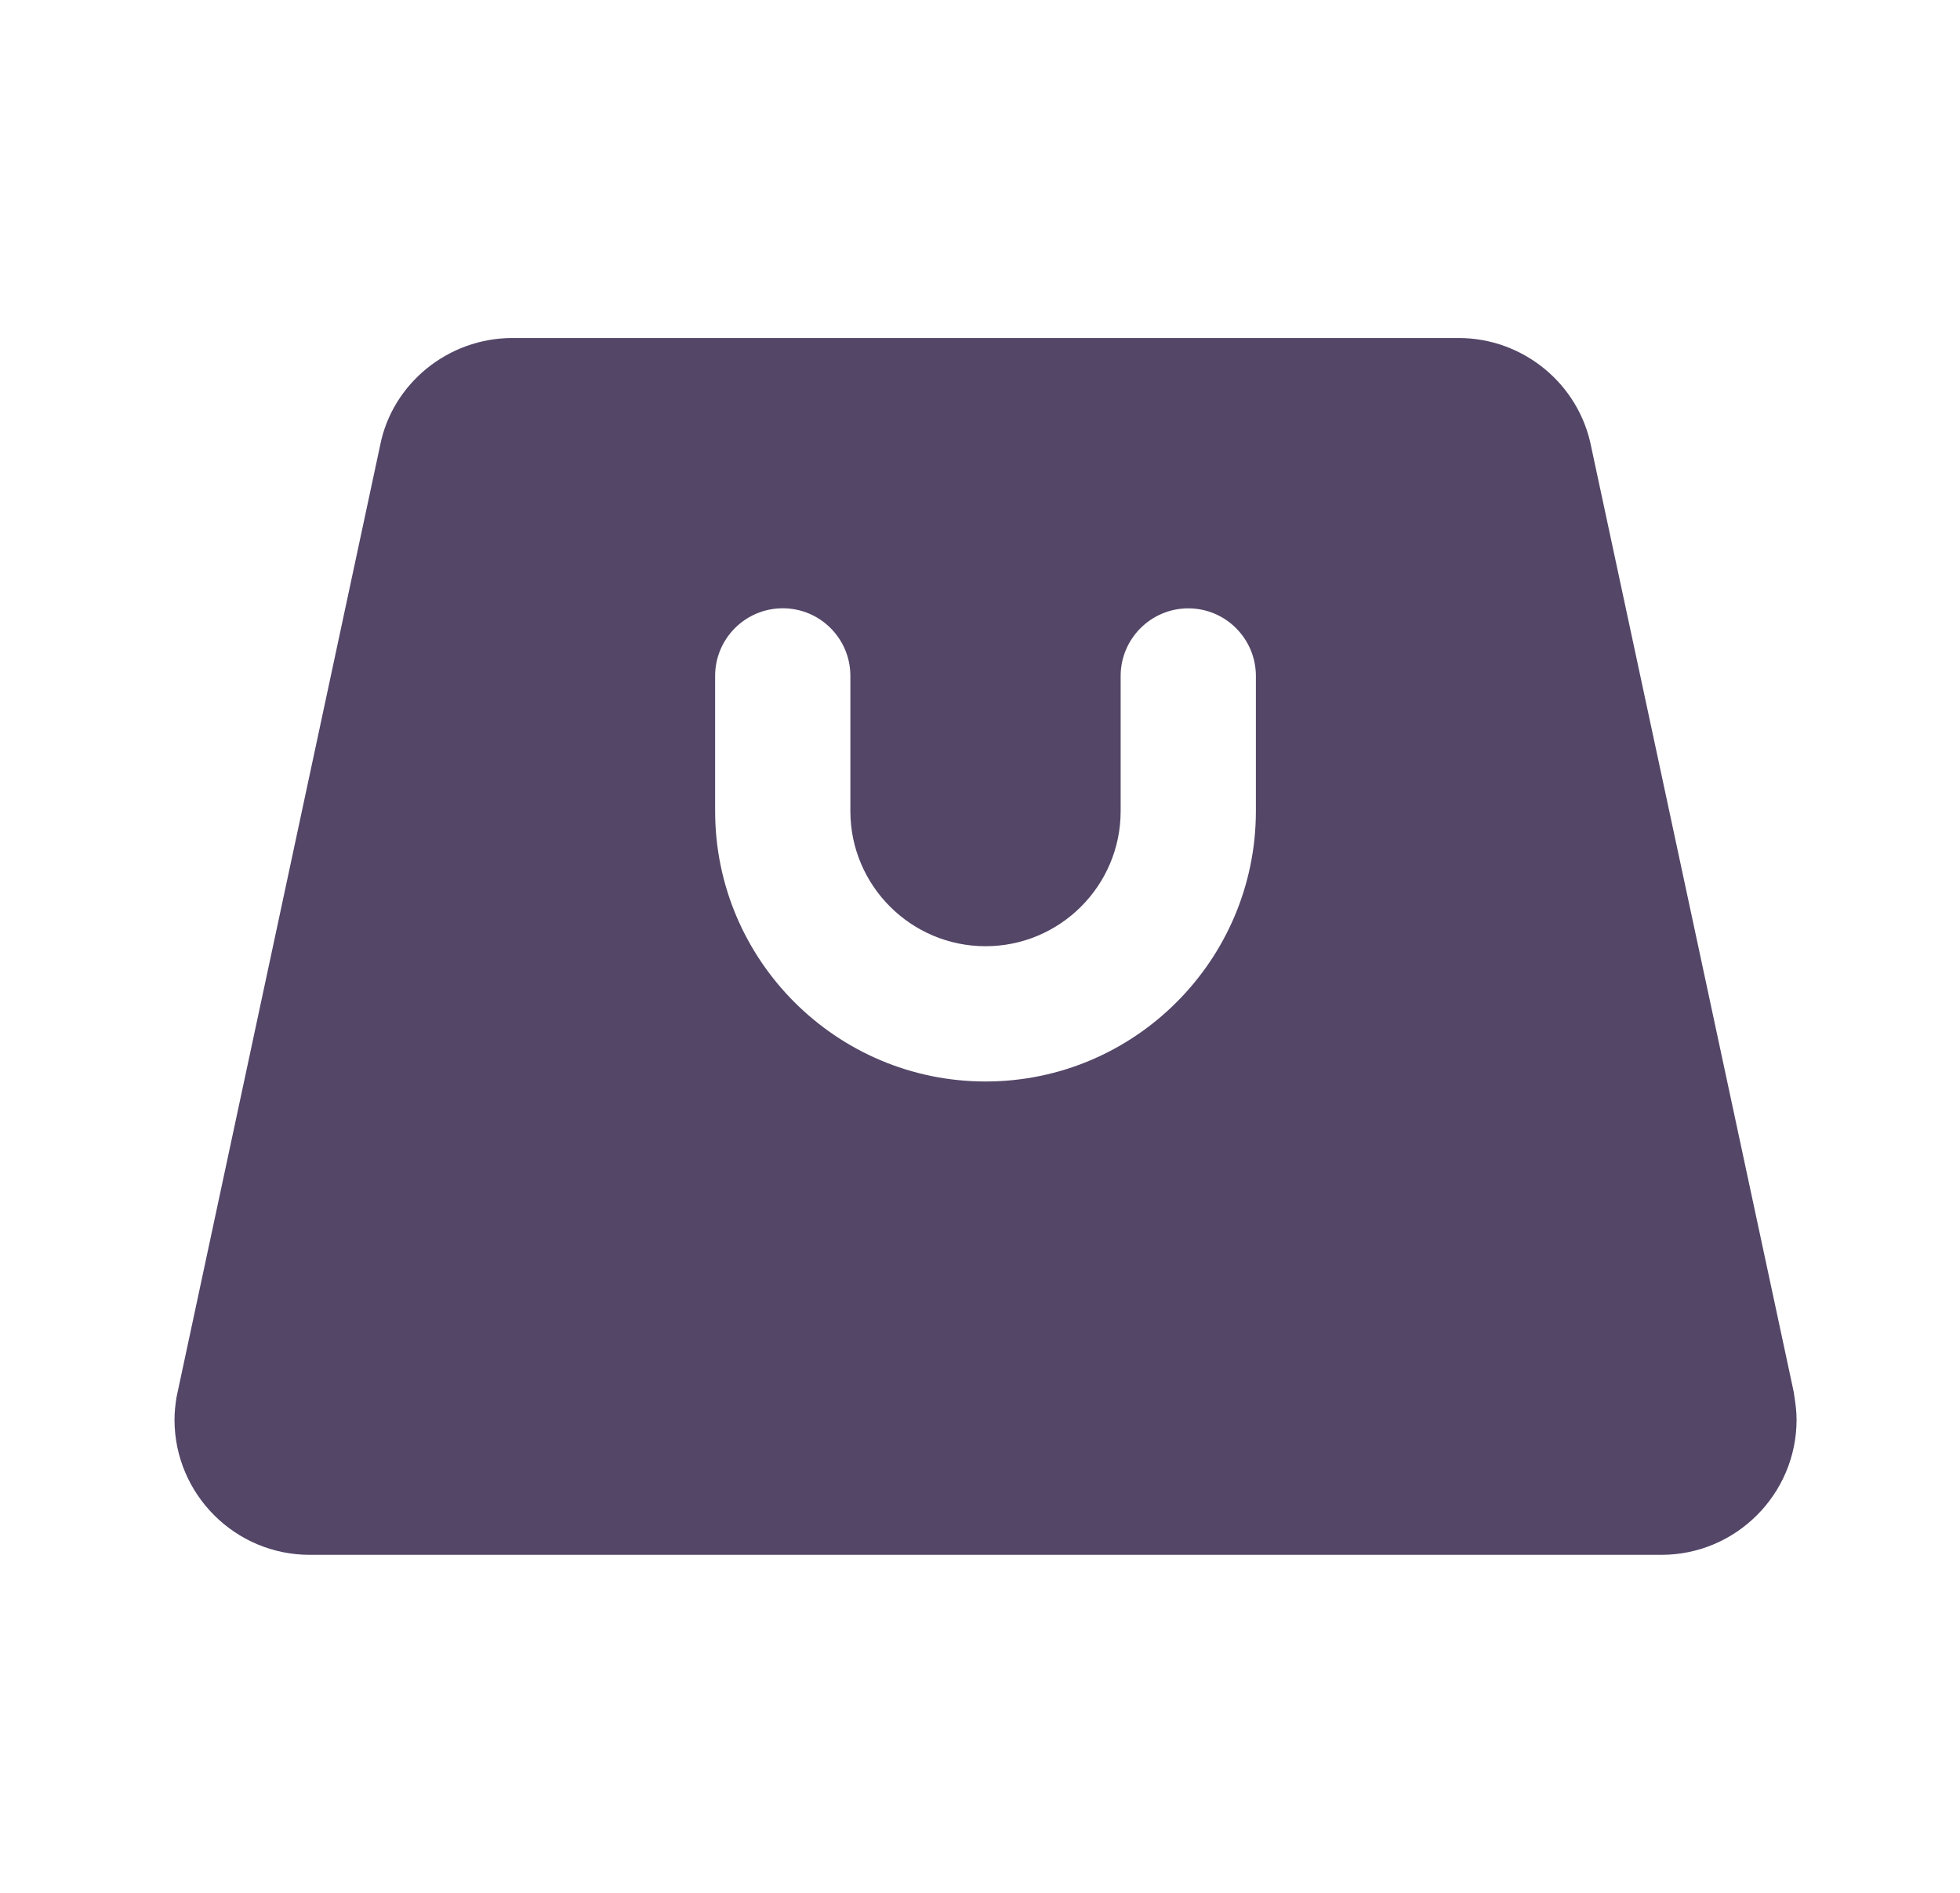 <svg width="29" height="28" viewBox="0 0 29 28" fill="none" xmlns="http://www.w3.org/2000/svg">
<path fill-rule="evenodd" clip-rule="evenodd" d="M4.582 23H18.582H20.582H24.582C25.685 23 26.582 22.103 26.582 21C26.582 20.885 26.57 20.785 26.54 20.591L23.543 6.608C23.36 5.676 22.535 5 21.581 5H17.582H16.581H7.582C6.628 5 5.803 5.676 5.624 6.59L2.611 20.672C2.594 20.785 2.582 20.887 2.582 21C2.582 22.103 3.479 23 4.582 23ZM10.581 11.998C10.581 14.204 12.377 15.998 14.582 15.998C16.787 15.998 18.581 14.204 18.582 11.999V10C18.582 9.448 18.134 8.999 17.582 8.999C17.03 8.999 16.581 9.448 16.581 10V11.999C16.581 13.102 15.684 13.997 14.582 13.997C13.479 13.997 12.582 13.1 12.582 11.998V9.998C12.582 9.446 12.134 8.998 11.582 8.998C11.03 8.998 10.581 9.446 10.581 9.998V11.998Z" fill="#534667"/>
</svg>

